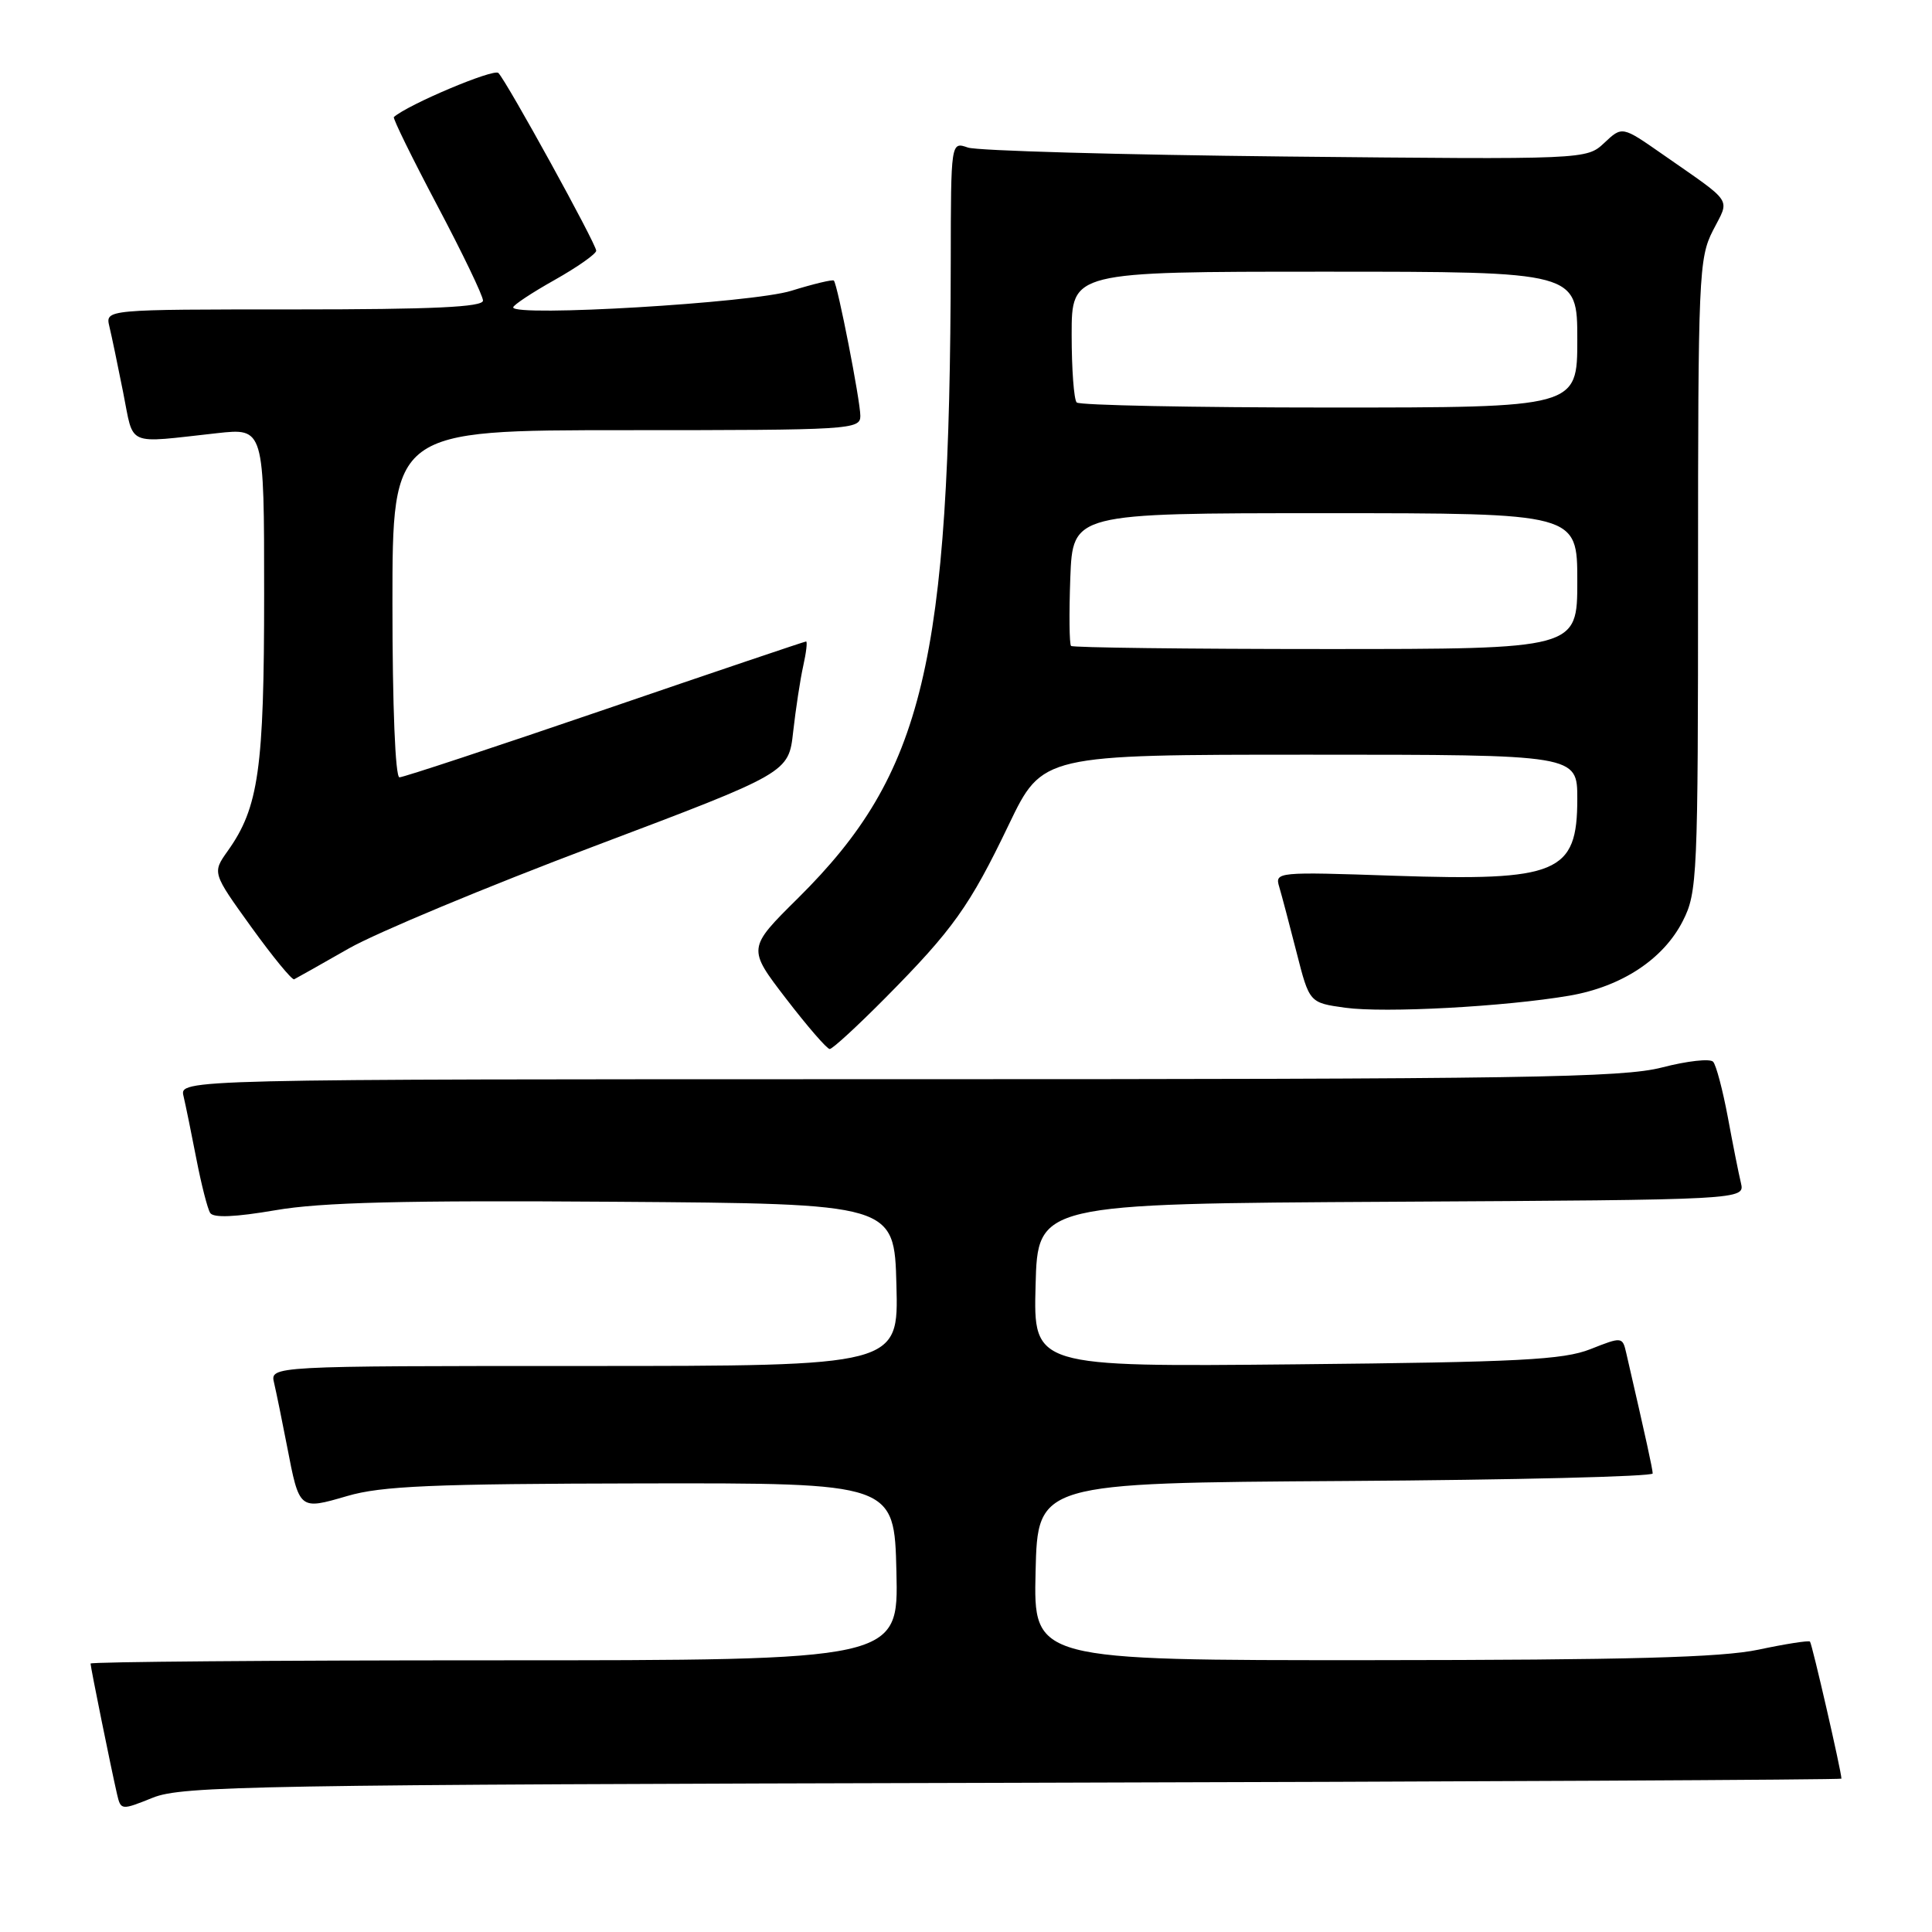 <?xml version="1.0" encoding="UTF-8" standalone="no"?>
<!DOCTYPE svg PUBLIC "-//W3C//DTD SVG 1.1//EN" "http://www.w3.org/Graphics/SVG/1.1/DTD/svg11.dtd" >
<svg xmlns="http://www.w3.org/2000/svg" xmlns:xlink="http://www.w3.org/1999/xlink" version="1.1" viewBox="0 0 256 256">
 <g >
 <path fill="currentColor"
d=" M 134.25 236.23 C 194.61 236.08 244.00 235.83 244.00 235.68 C 244.00 234.75 240.10 217.77 239.83 217.52 C 239.65 217.35 236.57 217.83 233.00 218.59 C 228.05 219.63 215.80 219.96 181.72 219.98 C 136.94 220.00 136.94 220.00 137.22 208.25 C 137.50 196.50 137.50 196.50 178.25 196.24 C 200.66 196.10 218.99 195.65 218.99 195.24 C 218.97 194.61 218.17 190.93 215.49 179.30 C 214.99 177.12 214.93 177.11 210.74 178.77 C 207.13 180.19 201.32 180.49 171.72 180.78 C 136.93 181.12 136.93 181.12 137.22 170.31 C 137.50 159.50 137.50 159.50 184.36 159.24 C 231.21 158.98 231.21 158.98 230.68 156.74 C 230.38 155.51 229.60 151.57 228.94 148.00 C 228.27 144.43 227.40 141.13 227.00 140.69 C 226.60 140.24 223.56 140.58 220.24 141.44 C 214.98 142.80 202.10 143.00 119.00 143.00 C 23.78 143.00 23.78 143.00 24.32 145.25 C 24.61 146.49 25.38 150.25 26.03 153.61 C 26.68 156.96 27.50 160.17 27.85 160.72 C 28.28 161.40 31.18 161.27 36.50 160.36 C 42.54 159.31 53.56 159.04 81.50 159.24 C 118.50 159.50 118.50 159.50 118.78 170.25 C 119.07 181.00 119.07 181.00 77.43 181.00 C 35.78 181.00 35.78 181.00 36.32 183.25 C 36.61 184.49 37.38 188.25 38.03 191.61 C 39.67 200.12 39.63 200.09 46.01 198.23 C 50.55 196.90 57.31 196.61 85.00 196.56 C 118.50 196.50 118.50 196.50 118.78 208.25 C 119.06 220.00 119.06 220.00 65.53 220.00 C 36.09 220.00 12.00 220.20 12.00 220.43 C 12.00 220.92 14.71 234.27 15.50 237.70 C 16.01 239.89 16.05 239.89 20.26 238.20 C 24.15 236.64 33.59 236.48 134.25 236.23 Z  M 117.29 132.25 C 126.28 123.17 128.48 120.09 133.68 109.25 C 138.13 100.00 138.13 100.00 173.56 100.00 C 209.00 100.00 209.00 100.00 209.00 105.85 C 209.00 115.71 206.46 116.77 184.70 116.04 C 169.24 115.51 168.91 115.54 169.50 117.50 C 169.83 118.60 170.86 122.51 171.80 126.19 C 173.50 132.87 173.50 132.87 178.25 133.53 C 183.48 134.25 199.42 133.39 207.96 131.93 C 214.87 130.74 220.40 127.11 222.98 122.04 C 224.91 118.25 225.00 116.24 225.00 76.25 C 225.00 36.59 225.10 34.22 226.97 30.55 C 229.22 26.15 229.85 27.11 220.22 20.39 C 214.94 16.71 214.94 16.71 212.58 18.93 C 210.22 21.14 210.22 21.14 170.36 20.74 C 148.44 20.51 129.49 19.98 128.25 19.55 C 126.00 18.77 126.00 18.77 125.98 34.63 C 125.89 87.92 122.40 102.49 105.77 118.98 C 99.03 125.65 99.03 125.65 104.16 132.33 C 106.98 136.00 109.58 139.00 109.94 139.00 C 110.31 139.00 113.61 135.96 117.29 132.25 Z  M 46.23 125.67 C 49.93 123.57 64.56 117.47 78.73 112.13 C 104.50 102.40 104.50 102.40 105.10 96.95 C 105.44 93.95 106.03 90.04 106.43 88.25 C 106.83 86.46 107.00 85.00 106.81 85.00 C 106.62 85.00 94.63 89.05 80.17 94.00 C 65.70 98.95 53.45 103.00 52.93 103.00 C 52.38 103.00 52.00 93.59 52.00 80.00 C 52.00 57.00 52.00 57.00 83.00 57.00 C 112.75 57.00 114.00 56.92 114.00 55.11 C 114.00 53.11 110.99 37.73 110.49 37.18 C 110.33 37.01 107.79 37.62 104.85 38.53 C 99.72 40.14 68.00 42.02 68.00 40.73 C 68.00 40.43 70.47 38.79 73.50 37.09 C 76.53 35.38 79.00 33.64 79.00 33.22 C 79.00 32.32 67.20 10.88 66.04 9.67 C 65.44 9.05 54.08 13.84 52.19 15.51 C 52.02 15.66 54.61 20.93 57.94 27.23 C 61.27 33.52 64.00 39.19 64.00 39.83 C 64.00 40.69 57.38 41.00 38.98 41.00 C 13.96 41.00 13.96 41.00 14.49 43.25 C 14.79 44.49 15.61 48.42 16.32 52.00 C 17.78 59.29 16.52 58.74 28.75 57.40 C 35.00 56.71 35.00 56.71 35.00 78.70 C 35.00 101.90 34.28 106.99 30.18 112.75 C 28.12 115.65 28.12 115.65 33.29 122.83 C 36.14 126.78 38.70 129.90 38.98 129.76 C 39.27 129.62 42.53 127.78 46.23 125.67 Z  M 141.92 85.59 C 141.69 85.36 141.65 81.31 141.82 76.59 C 142.15 68.00 142.15 68.00 175.57 68.00 C 209.00 68.00 209.00 68.00 209.00 77.00 C 209.00 86.00 209.00 86.00 175.67 86.00 C 157.33 86.00 142.15 85.81 141.92 85.59 Z  M 142.67 53.33 C 142.30 52.97 142.00 48.92 142.00 44.33 C 142.00 36.00 142.00 36.00 175.50 36.00 C 209.00 36.00 209.00 36.00 209.00 45.00 C 209.00 54.00 209.00 54.00 176.17 54.00 C 158.11 54.00 143.03 53.70 142.67 53.33 Z "/>
</g>
</svg>